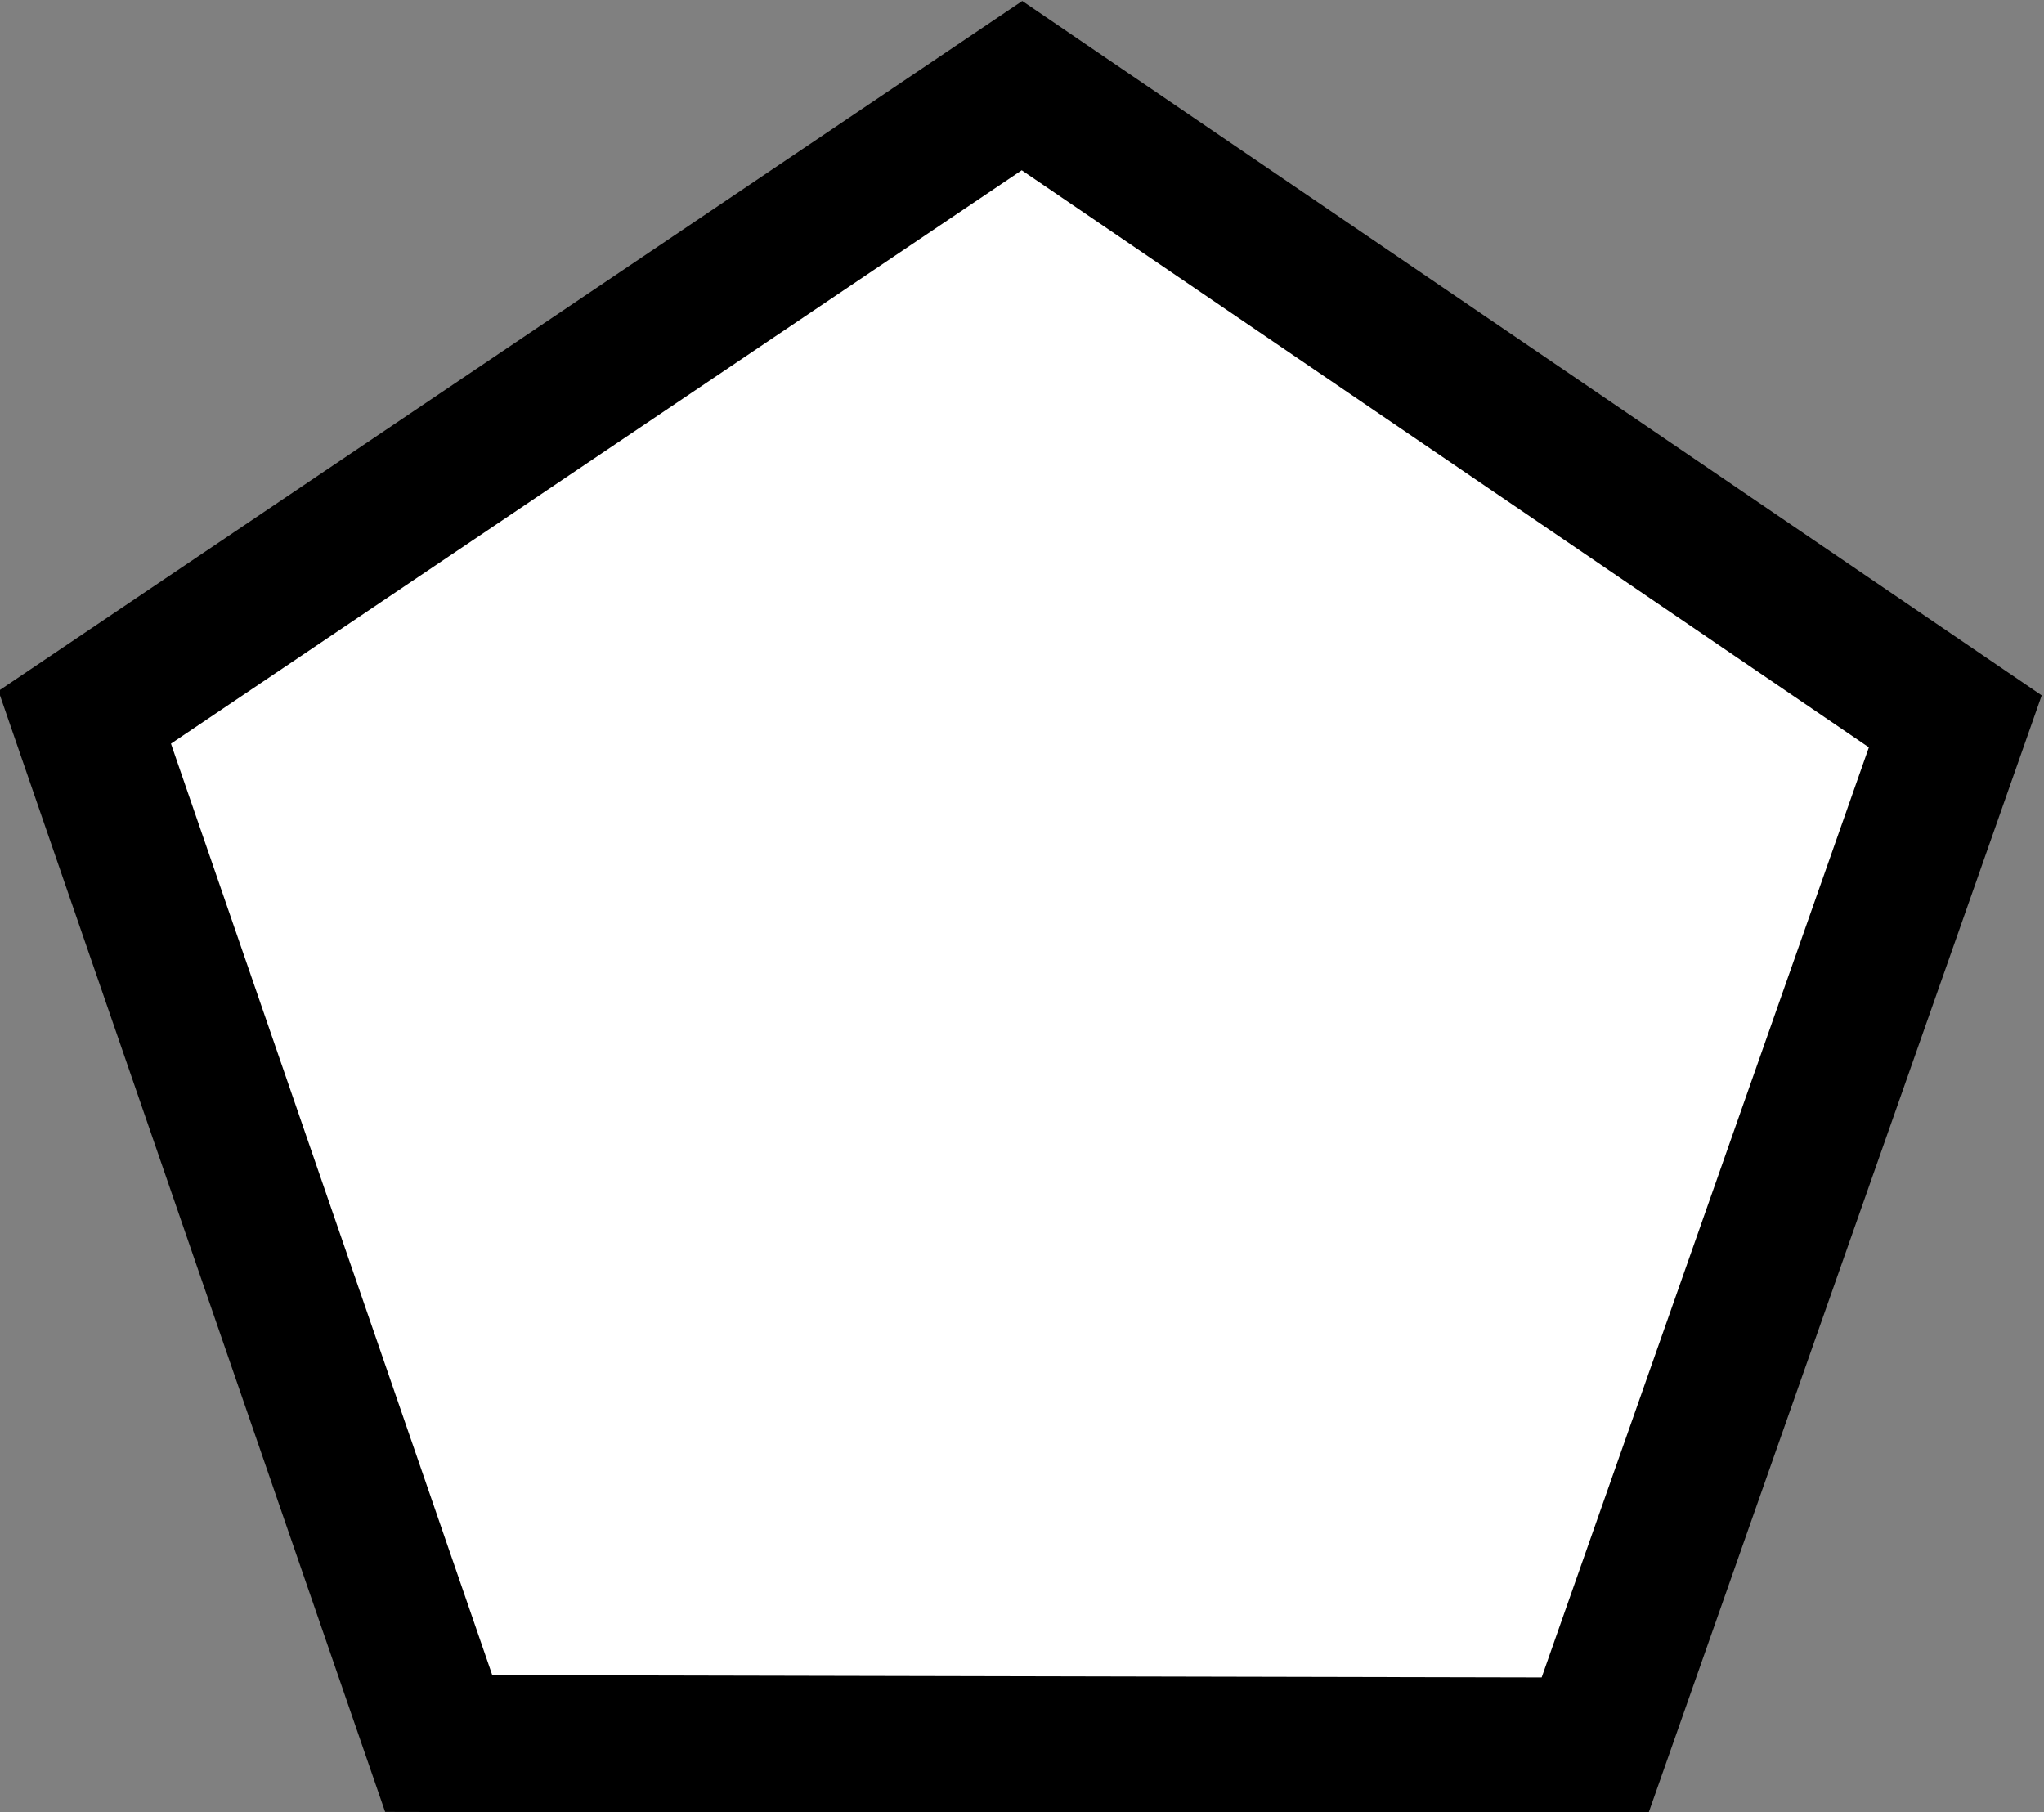 <?xml version="1.0" encoding="UTF-8" standalone="no"?>
<!-- Created with Inkscape (http://www.inkscape.org/) -->

<svg
   width="14.412mm"
   height="12.775mm"
   viewBox="0 0 14.412 12.775"
   version="1.1"
   id="svg5"
   inkscape:export-filename=".\house.svg"
   inkscape:export-xdpi="96"
   inkscape:export-ydpi="96"
   sodipodi:docname="house.svg"
   inkscape:version="1.2 (dc2aedaf03, 2022-05-15)"
   xmlns:inkscape="http://www.inkscape.org/namespaces/inkscape"
   xmlns:sodipodi="http://sodipodi.sourceforge.net/DTD/sodipodi-0.dtd"
   xmlns="http://www.w3.org/2000/svg"
   xmlns:svg="http://www.w3.org/2000/svg">
  <rect x="0" y="0" width="14.412" height="12.775" fill="#808080" stroke="none"/>
  <sodipodi:namedview
     id="namedview7"
     pagecolor="#505050"
     bordercolor="#eeeeee"
     borderopacity="1"
     inkscape:showpageshadow="0"
     inkscape:pageopacity="0"
     inkscape:pagecheckerboard="0"
     inkscape:deskcolor="#505050"
     inkscape:document-units="mm"
     showgrid="false"
     showguides="true"
     inkscape:zoom="17.168791"
     inkscape:cx="30.025411"
     inkscape:cy="25.860877"
     inkscape:window-width="1920"
     inkscape:window-height="1009"
     inkscape:window-x="-8"
     inkscape:window-y="-8"
     inkscape:window-maximized="1"
     inkscape:current-layer="layer1" />
  <defs
     id="defs2" />
  <g
     inkscape:label="Layer 1"
     inkscape:groupmode="layer"
     id="layer1"
     transform="translate(-12.114,-49.544)">
    <path
       sodipodi:type="star"
       style="fill:#ffffff;fill-rule:evenodd;stroke:#000000;stroke-width:1.933;stroke-dasharray:none;paint-order:markers stroke fill;fill-opacity:1"
       id="path404"
       inkscape:flatsided="true"
       sodipodi:sides="5"
       sodipodi:cx="32.932922"
       sodipodi:cy="17.733112"
       sodipodi:r1="12.942173"
       sodipodi:r2="10.470437"
       sodipodi:arg1="0.70225693"
       sodipodi:arg2="1.3305755"
       inkscape:rounded="3.469447e-18"
       inkscape:randomized="0"
       d="M 42.813,26.093 28.035,29.713 20.026,16.777 29.854,5.163 43.937,10.92 Z"
       inkscape:transform-center-x="-0.0047977001"
       inkscape:transform-center-y="-0.61267635"
       transform="matrix(0.52,0.12,-0.129,0.485,4.462,44.061)" />
  </g>
</svg>
